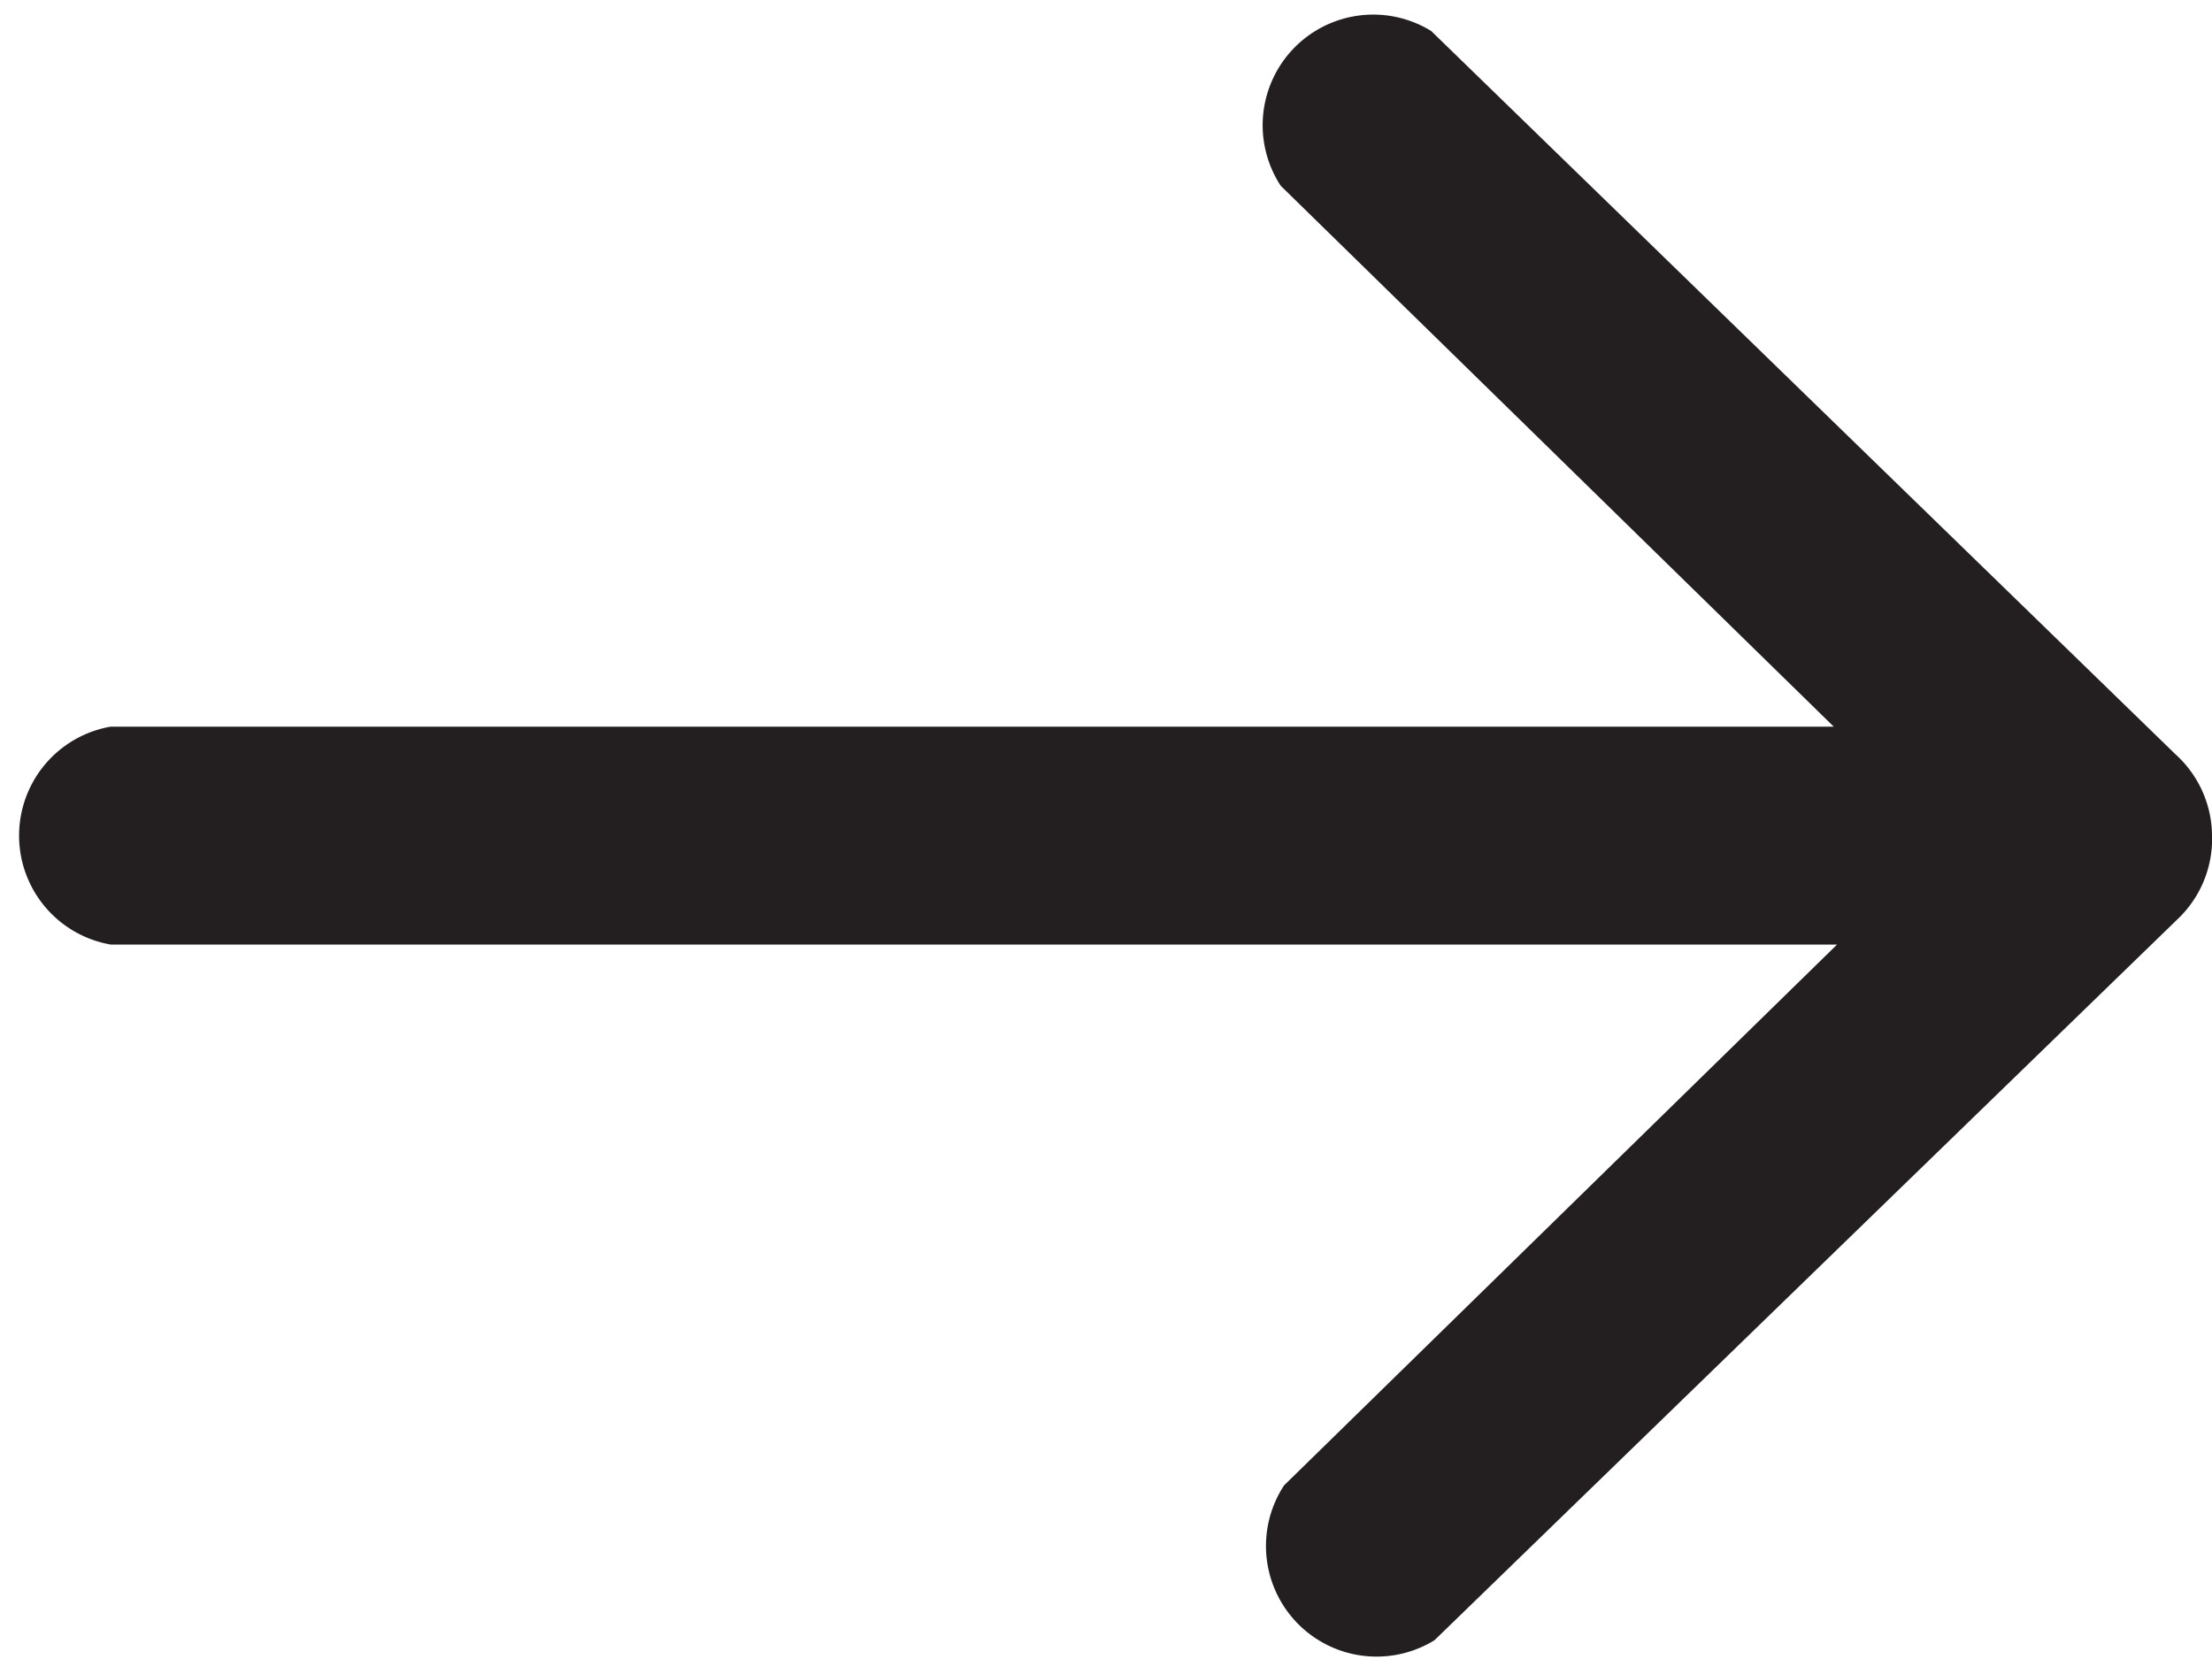<svg id="Layer_1" data-name="Layer 1" xmlns="http://www.w3.org/2000/svg" viewBox="0 0 20 15.07"><defs><style>.cls-1{fill:#231f20}</style></defs><title>cta-link</title><path class="cls-1" d="M20 10a1 1 0 0 0-.33-.72l-6.73-6.54a1 1 0 0 0-1.36 1.4l5 4.89H1A1 1 0 0 0 1 11h15.61l-5 4.89a1 1 0 0 0 1.36 1.4l6.74-6.54A1 1 0 0 0 20 10z" transform="translate(0 -2.46)"/></svg>